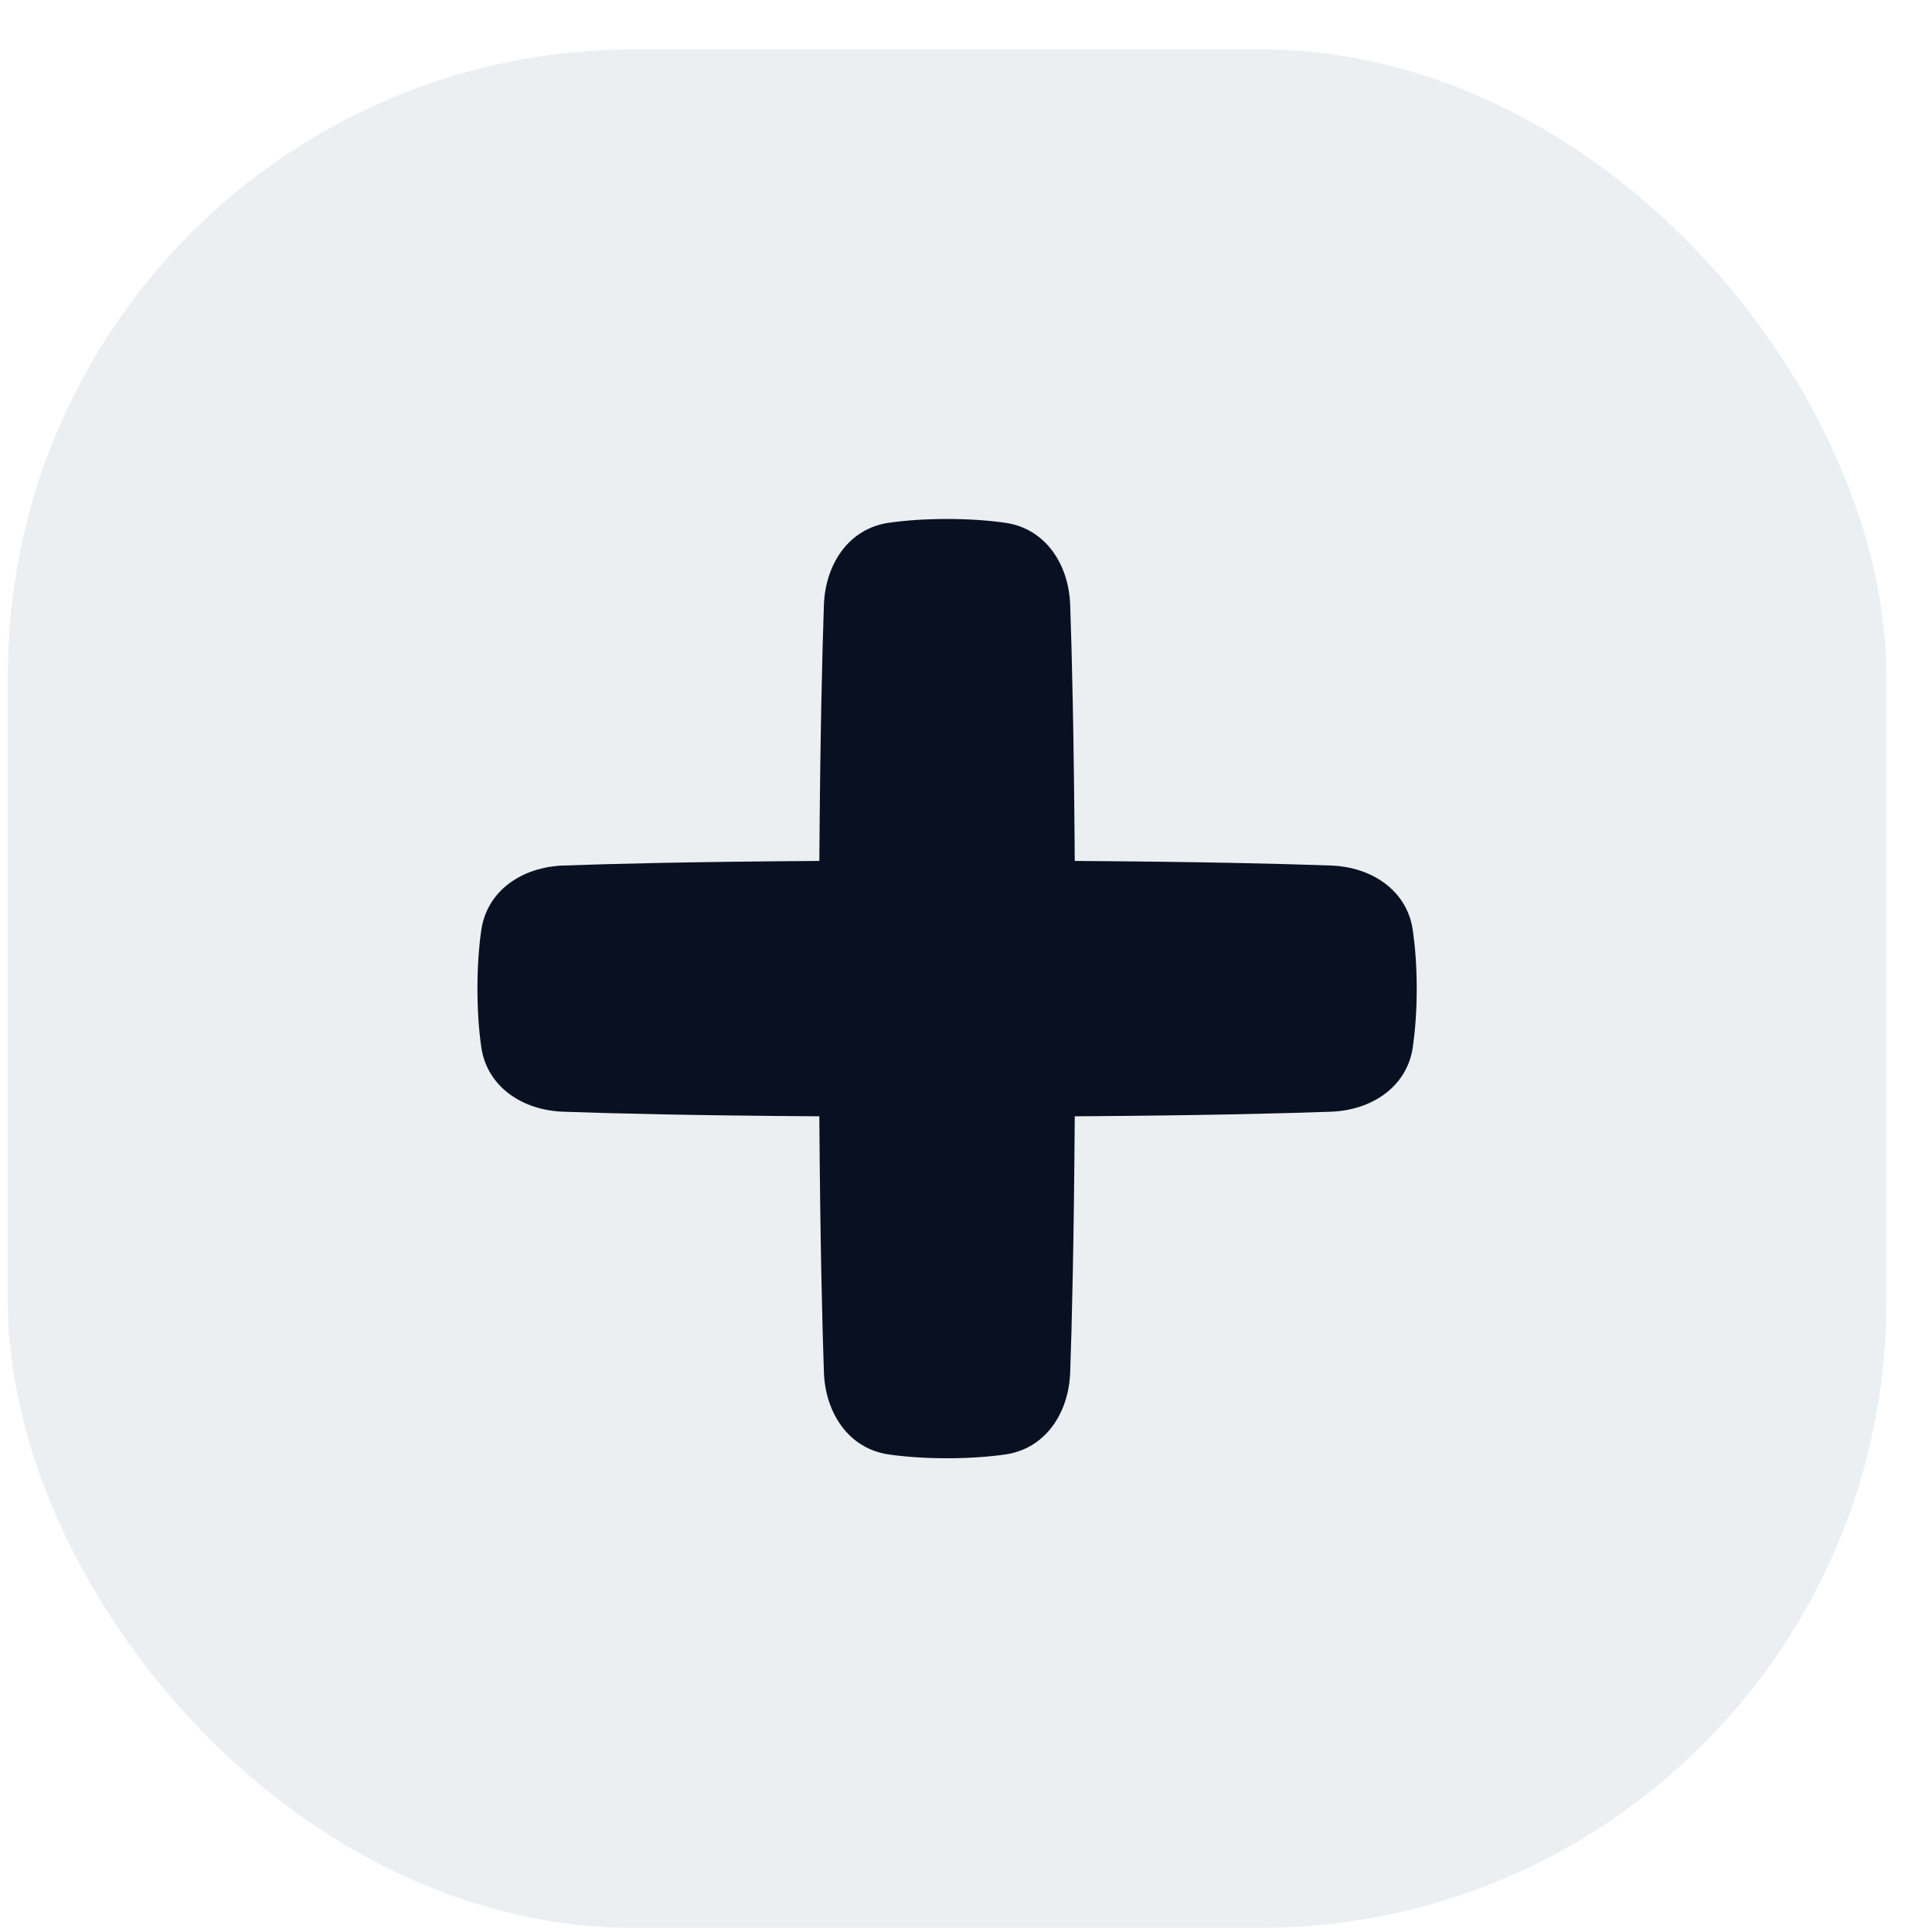 <svg width="24" height="24" viewBox="0 0 24 24" fill="none" xmlns="http://www.w3.org/2000/svg">
<rect x="0.097" y="0.613" width="23.336" height="23.336" rx="7.779" fill="#013659" fill-opacity="0.08"/>
<path d="M11.042 18.068C10.543 17.997 10.254 17.554 10.235 17.05C10.214 16.442 10.189 15.438 10.178 13.867C8.608 13.857 7.603 13.832 6.996 13.81C6.491 13.792 6.049 13.503 5.978 13.004C5.95 12.806 5.931 12.566 5.931 12.281C5.931 11.996 5.95 11.757 5.978 11.559C6.049 11.059 6.491 10.77 6.996 10.752C7.603 10.73 8.608 10.705 10.178 10.695C10.189 9.125 10.214 8.12 10.235 7.512C10.254 7.008 10.543 6.565 11.042 6.494C11.24 6.466 11.479 6.447 11.765 6.447C12.05 6.447 12.289 6.466 12.487 6.494C12.986 6.565 13.276 7.008 13.294 7.512C13.316 8.12 13.34 9.125 13.351 10.695C14.921 10.705 15.926 10.73 16.534 10.752C17.038 10.77 17.481 11.059 17.551 11.559C17.579 11.757 17.599 11.996 17.599 12.281C17.599 12.566 17.579 12.806 17.551 13.004C17.481 13.503 17.038 13.792 16.534 13.81C15.926 13.832 14.921 13.857 13.351 13.867C13.34 15.438 13.316 16.442 13.294 17.05C13.276 17.554 12.986 17.997 12.487 18.068C12.289 18.096 12.05 18.115 11.765 18.115C11.479 18.115 11.24 18.096 11.042 18.068Z" fill="#081021"/>
</svg>
